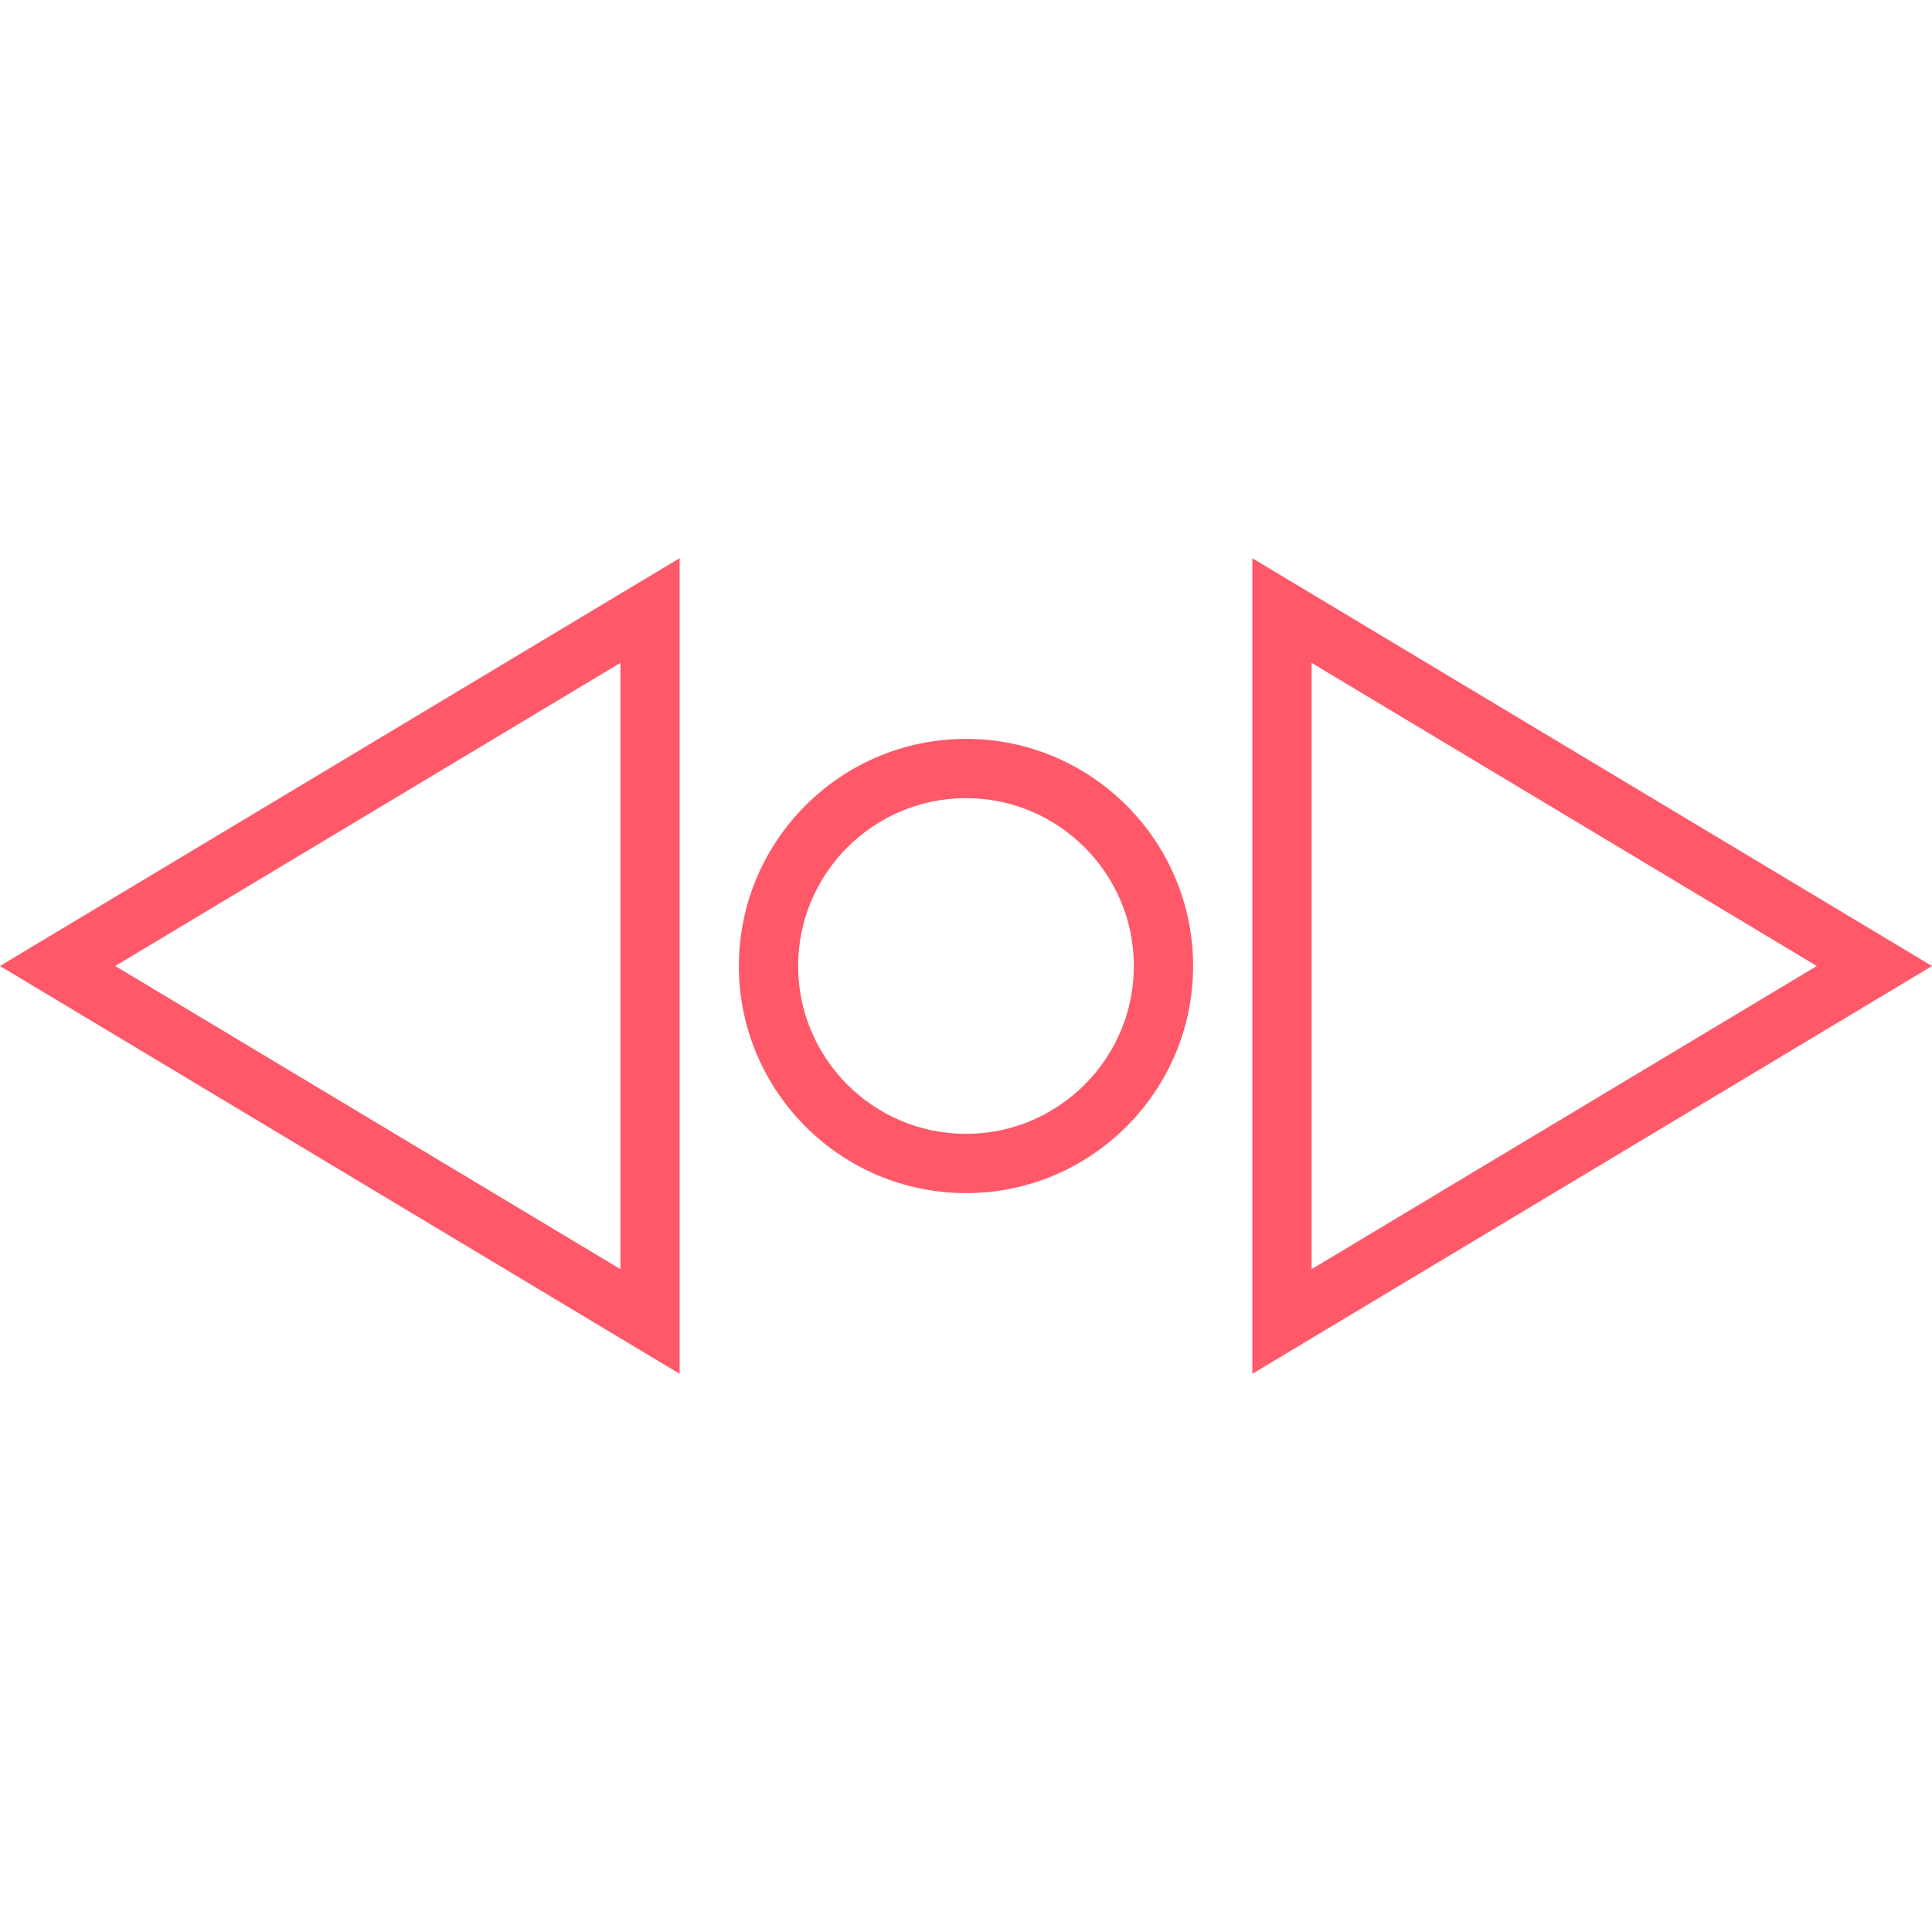 <?xml version="1.0"?>
<svg xmlns="http://www.w3.org/2000/svg" xmlns:xlink="http://www.w3.org/1999/xlink" version="1.1" id="Layer_1" x="0px" y="0px" viewBox="0 0 512 512" style="enable-background:new 0 0 512 512;" xml:space="preserve" width="512px" height="512px" class=""><g><g>
	<g>
		<path d="M0,256l180.114,108.069V147.931L0,256z M164.413,336.338L30.516,256l133.898-80.338V336.338z" data-original="#000000" class="active-path" data-old_color="#ff5869" fill="#ff5869"/>
	</g>
</g><g>
	<g>
		<path d="M331.886,147.932v216.137L512,256.001L331.886,147.932z M347.587,175.662L481.484,256l-133.898,80.339V175.662z" data-original="#000000" class="active-path" data-old_color="#ff5869" fill="#ff5869"/>
	</g>
</g><g>
	<g>
		<path d="M256,195.814c-33.187,0-60.186,26.999-60.186,60.186s26.999,60.186,60.186,60.186s60.186-26.999,60.186-60.186    S289.187,195.814,256,195.814z M256,300.485c-24.53,0-44.485-19.955-44.485-44.485S231.47,211.515,256,211.515    S300.485,231.47,300.485,256S280.53,300.485,256,300.485z" data-original="#000000" class="active-path" data-old_color="#ff5869" fill="#ff5869"/>
	</g>
</g></g> </svg>
